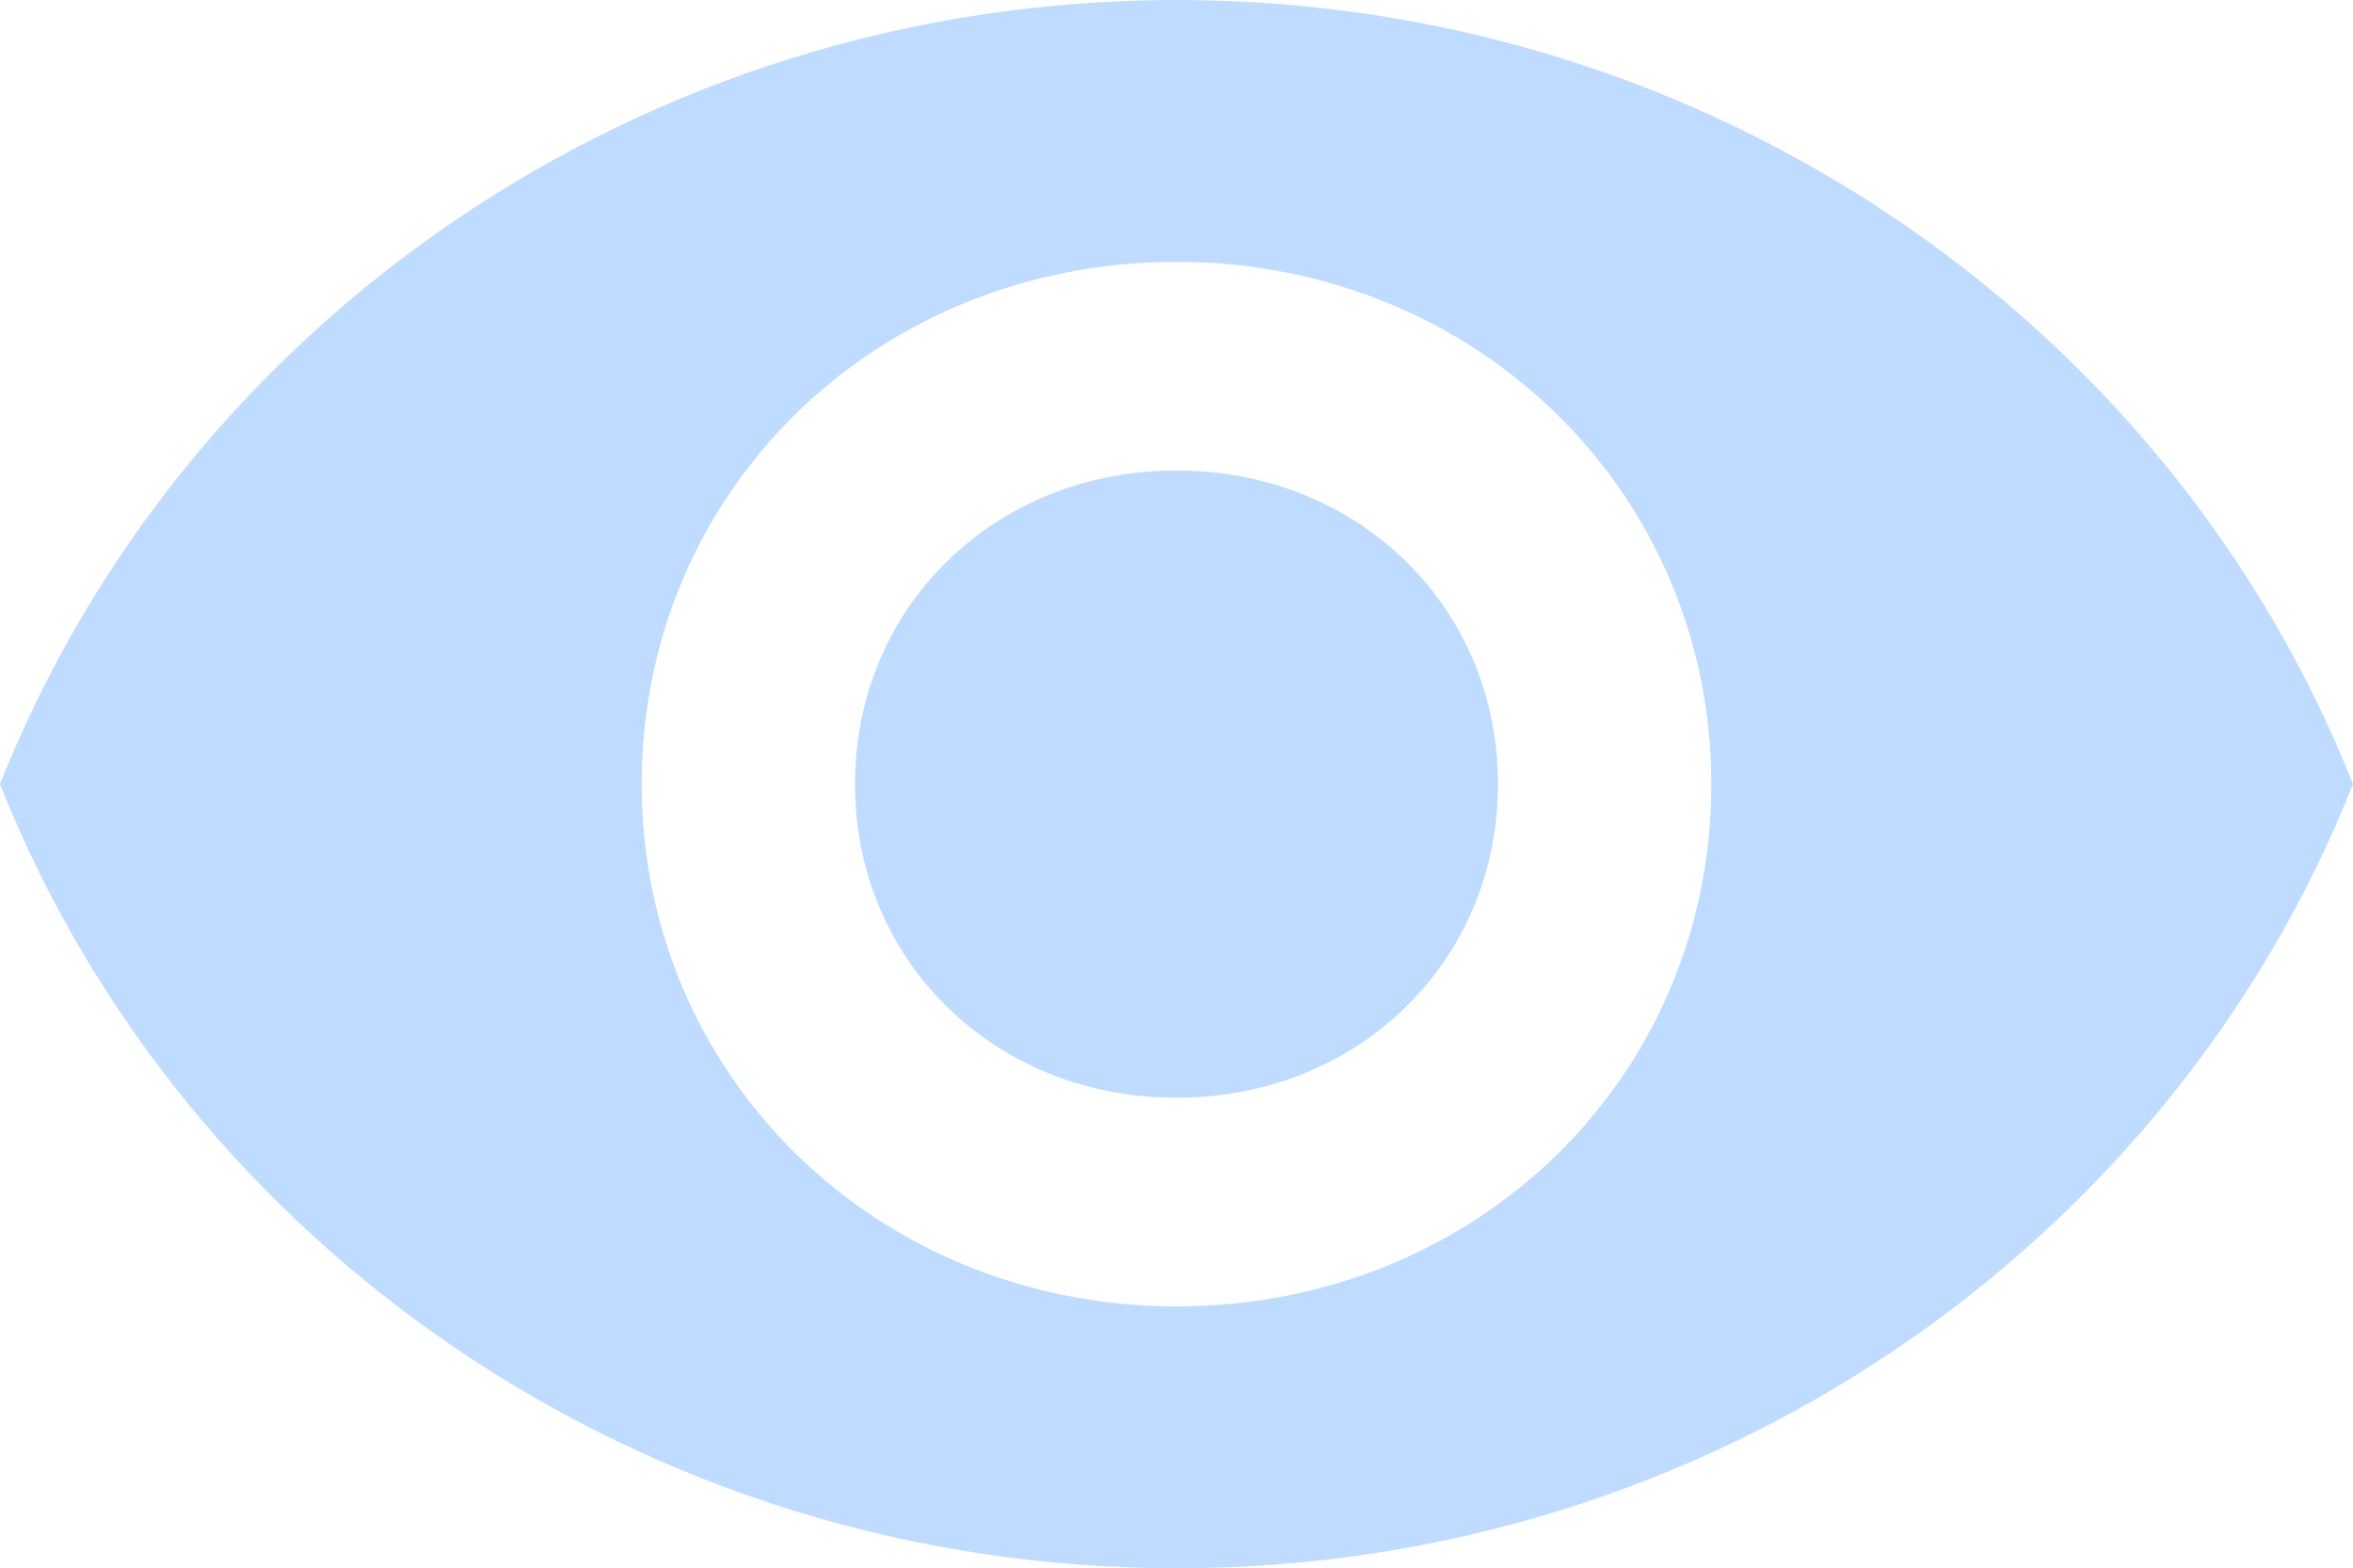<?xml version="1.0" encoding="UTF-8"?>
<svg width="24px" height="15.996px" viewBox="0 0 24 15.996" version="1.1" xmlns="http://www.w3.org/2000/svg" xmlns:xlink="http://www.w3.org/1999/xlink">
    <title>显示</title>
    <g id="页面-1" stroke="none" stroke-width="1" fill="none" fill-rule="evenodd">
        <g id="钱包-Manage-Account02" transform="translate(-1583, -237)" fill="#BFDBFF" fill-rule="nonzero">
            <g id="02" transform="translate(480, 177)">
                <g id="编组-2" transform="translate(1103, 56)">
                    <g id="显示" transform="translate(0, 4)">
                        <path d="M12,0 C6.545,0 1.858,3.311 0,7.998 C1.858,12.685 6.545,15.996 12,15.996 C17.455,15.996 22.142,12.685 24,7.998 C22.142,3.311 17.455,0 12,0 Z M12,13.325 C8.943,13.325 6.545,10.972 6.545,7.998 C6.545,5.006 8.943,2.671 12,2.671 C15.057,2.671 17.455,5.024 17.455,7.998 C17.455,10.991 15.057,13.325 12,13.325 Z M12,4.799 C10.145,4.799 8.721,6.191 8.721,7.998 C8.721,9.805 10.145,11.197 12,11.197 C13.855,11.197 15.279,9.805 15.279,7.998 C15.279,6.191 13.855,4.799 12,4.799 Z" id="形状"></path>
                    </g>
                </g>
            </g>
        </g>
    </g>
</svg>